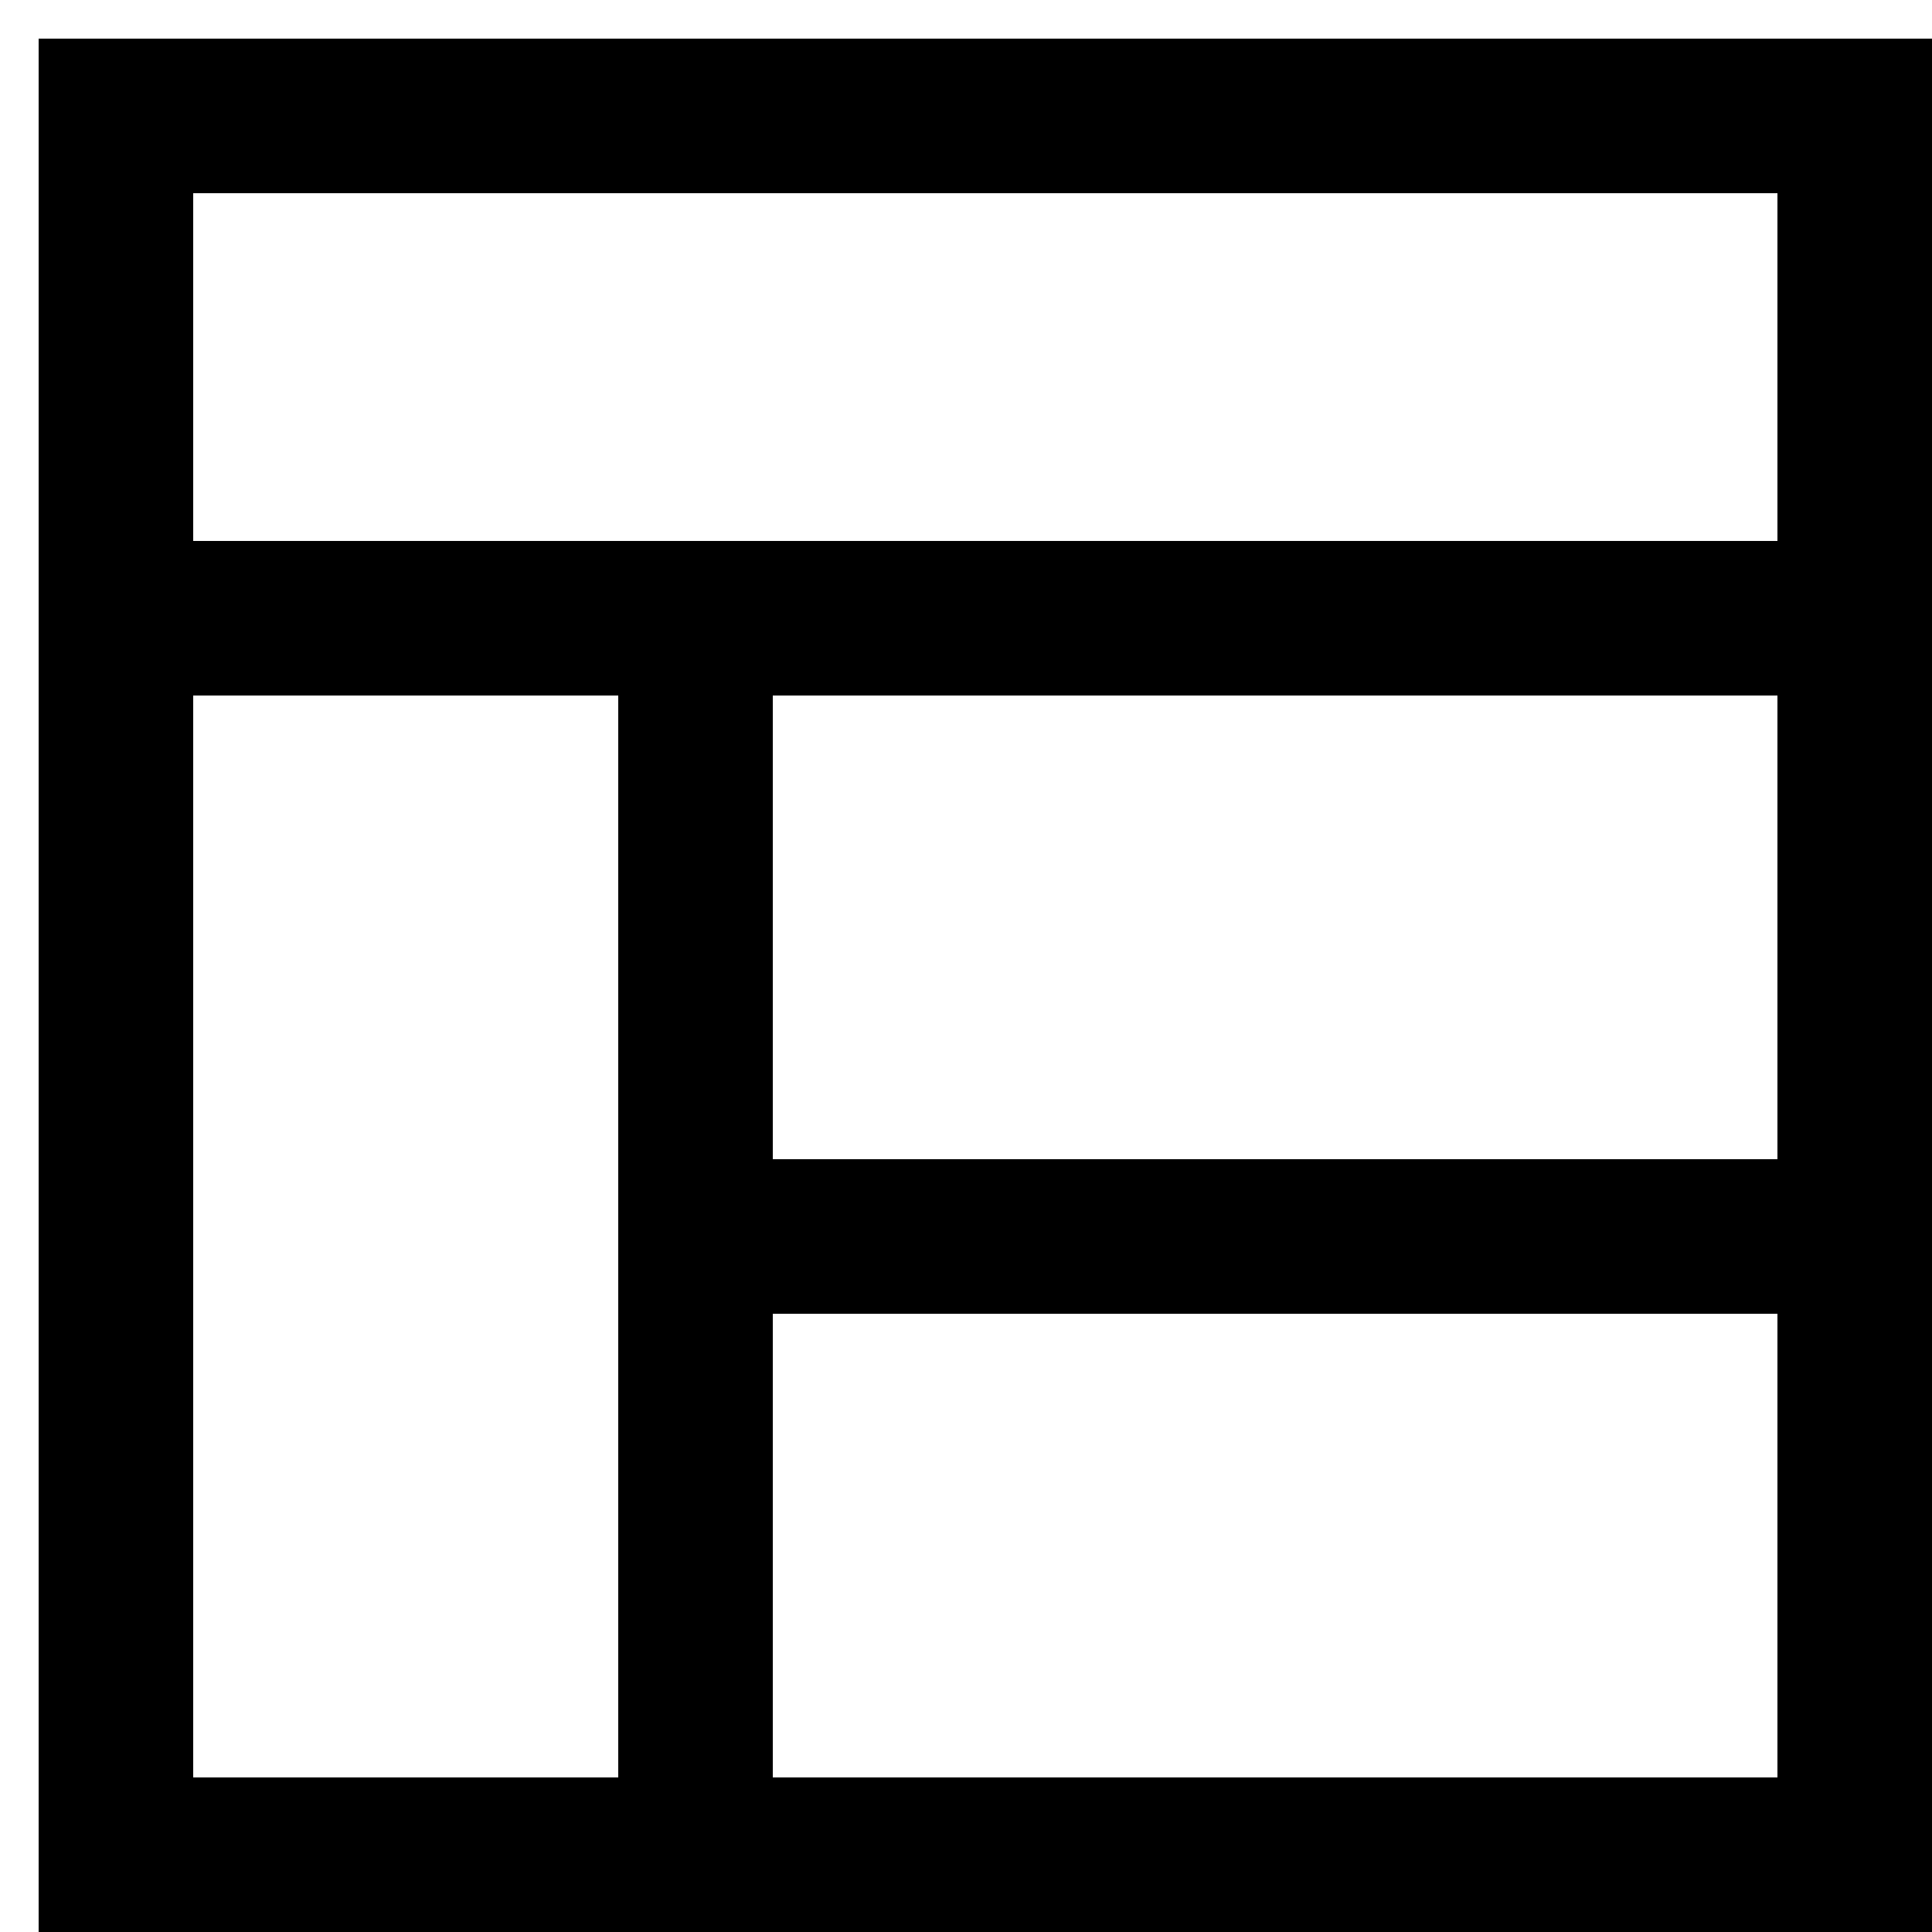 <svg xmlns="http://www.w3.org/2000/svg" xmlns:xlink="http://www.w3.org/1999/xlink" version="1.1" x="0px" y="0px" viewBox="0 0 50 50" enable-background="new 0 0 50 50" xml:space="preserve"><g><g><path fill="#000000" d="M50,50H1V1h49V50z M5,46h41V5H5V46z"/><rect x="16" y="17" fill="#000000" width="4" height="31"/><rect x="3" y="14" fill="#000000" width="45" height="4"/></g><rect x="17" y="30" fill="#000000" width="31" height="4"/></g></svg>